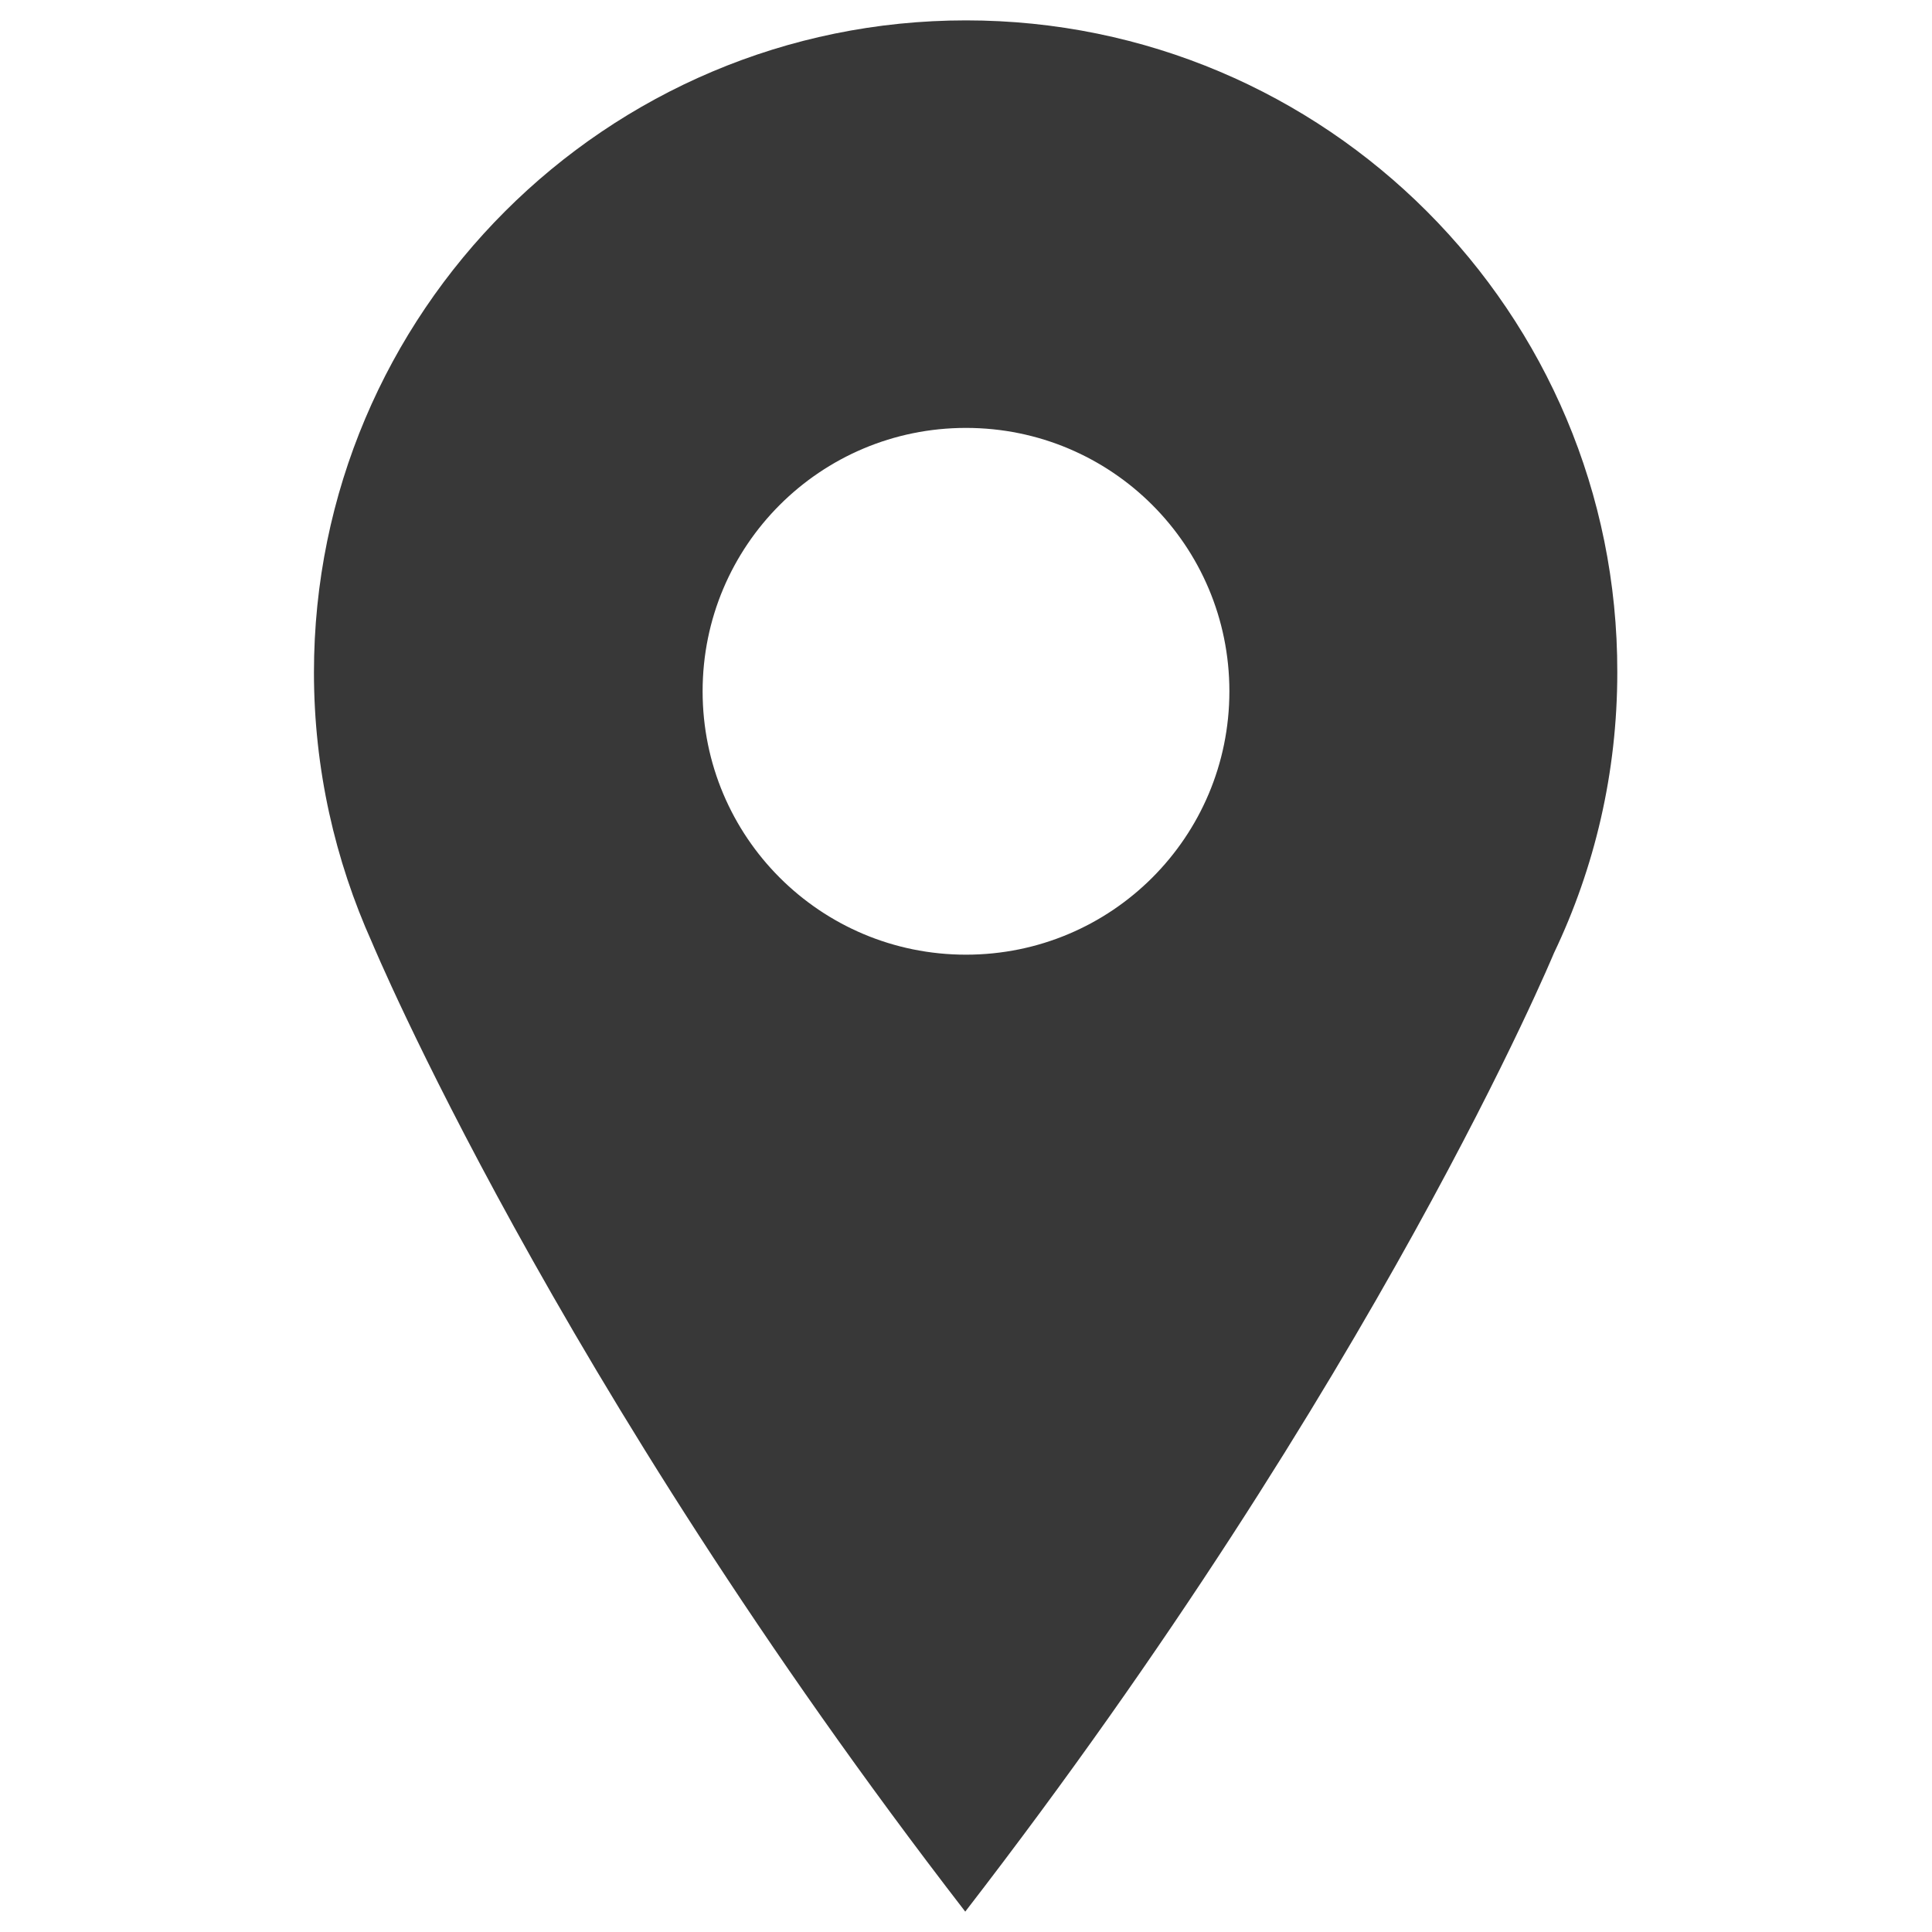 <?xml version="1.0" encoding="utf-8"?>
<!-- Generator: Adobe Illustrator 18.1.0, SVG Export Plug-In . SVG Version: 6.00 Build 0)  -->
<!DOCTYPE svg PUBLIC "-//W3C//DTD SVG 1.1//EN" "http://www.w3.org/Graphics/SVG/1.1/DTD/svg11.dtd">
<svg version="1.1" id="Layer_1" xmlns="http://www.w3.org/2000/svg" xmlns:xlink="http://www.w3.org/1999/xlink" x="0px" y="0px" viewBox="0 0 256 256">
<path fill="#383838" d="M162.9,91.6c0,19.3-15.6,34.9-34.9,34.9s-34.9-15.6-34.9-34.9c0-19.3,15.6-34.9,34.9-34.9
	C147.3,56.7,162.9,72.3,162.9,91.6 M128,2.7c-47.7,0-86.4,38.7-86.4,86.4c0,12.8,2.8,24.9,7.7,35.8c0,0,24,57.7,78.6,128.4
	c54.7-70.8,78-127,78-127c5.4-11.3,8.4-23.9,8.4-37.2C214.4,41.4,175.7,2.7,128,2.7"/>
</svg>
